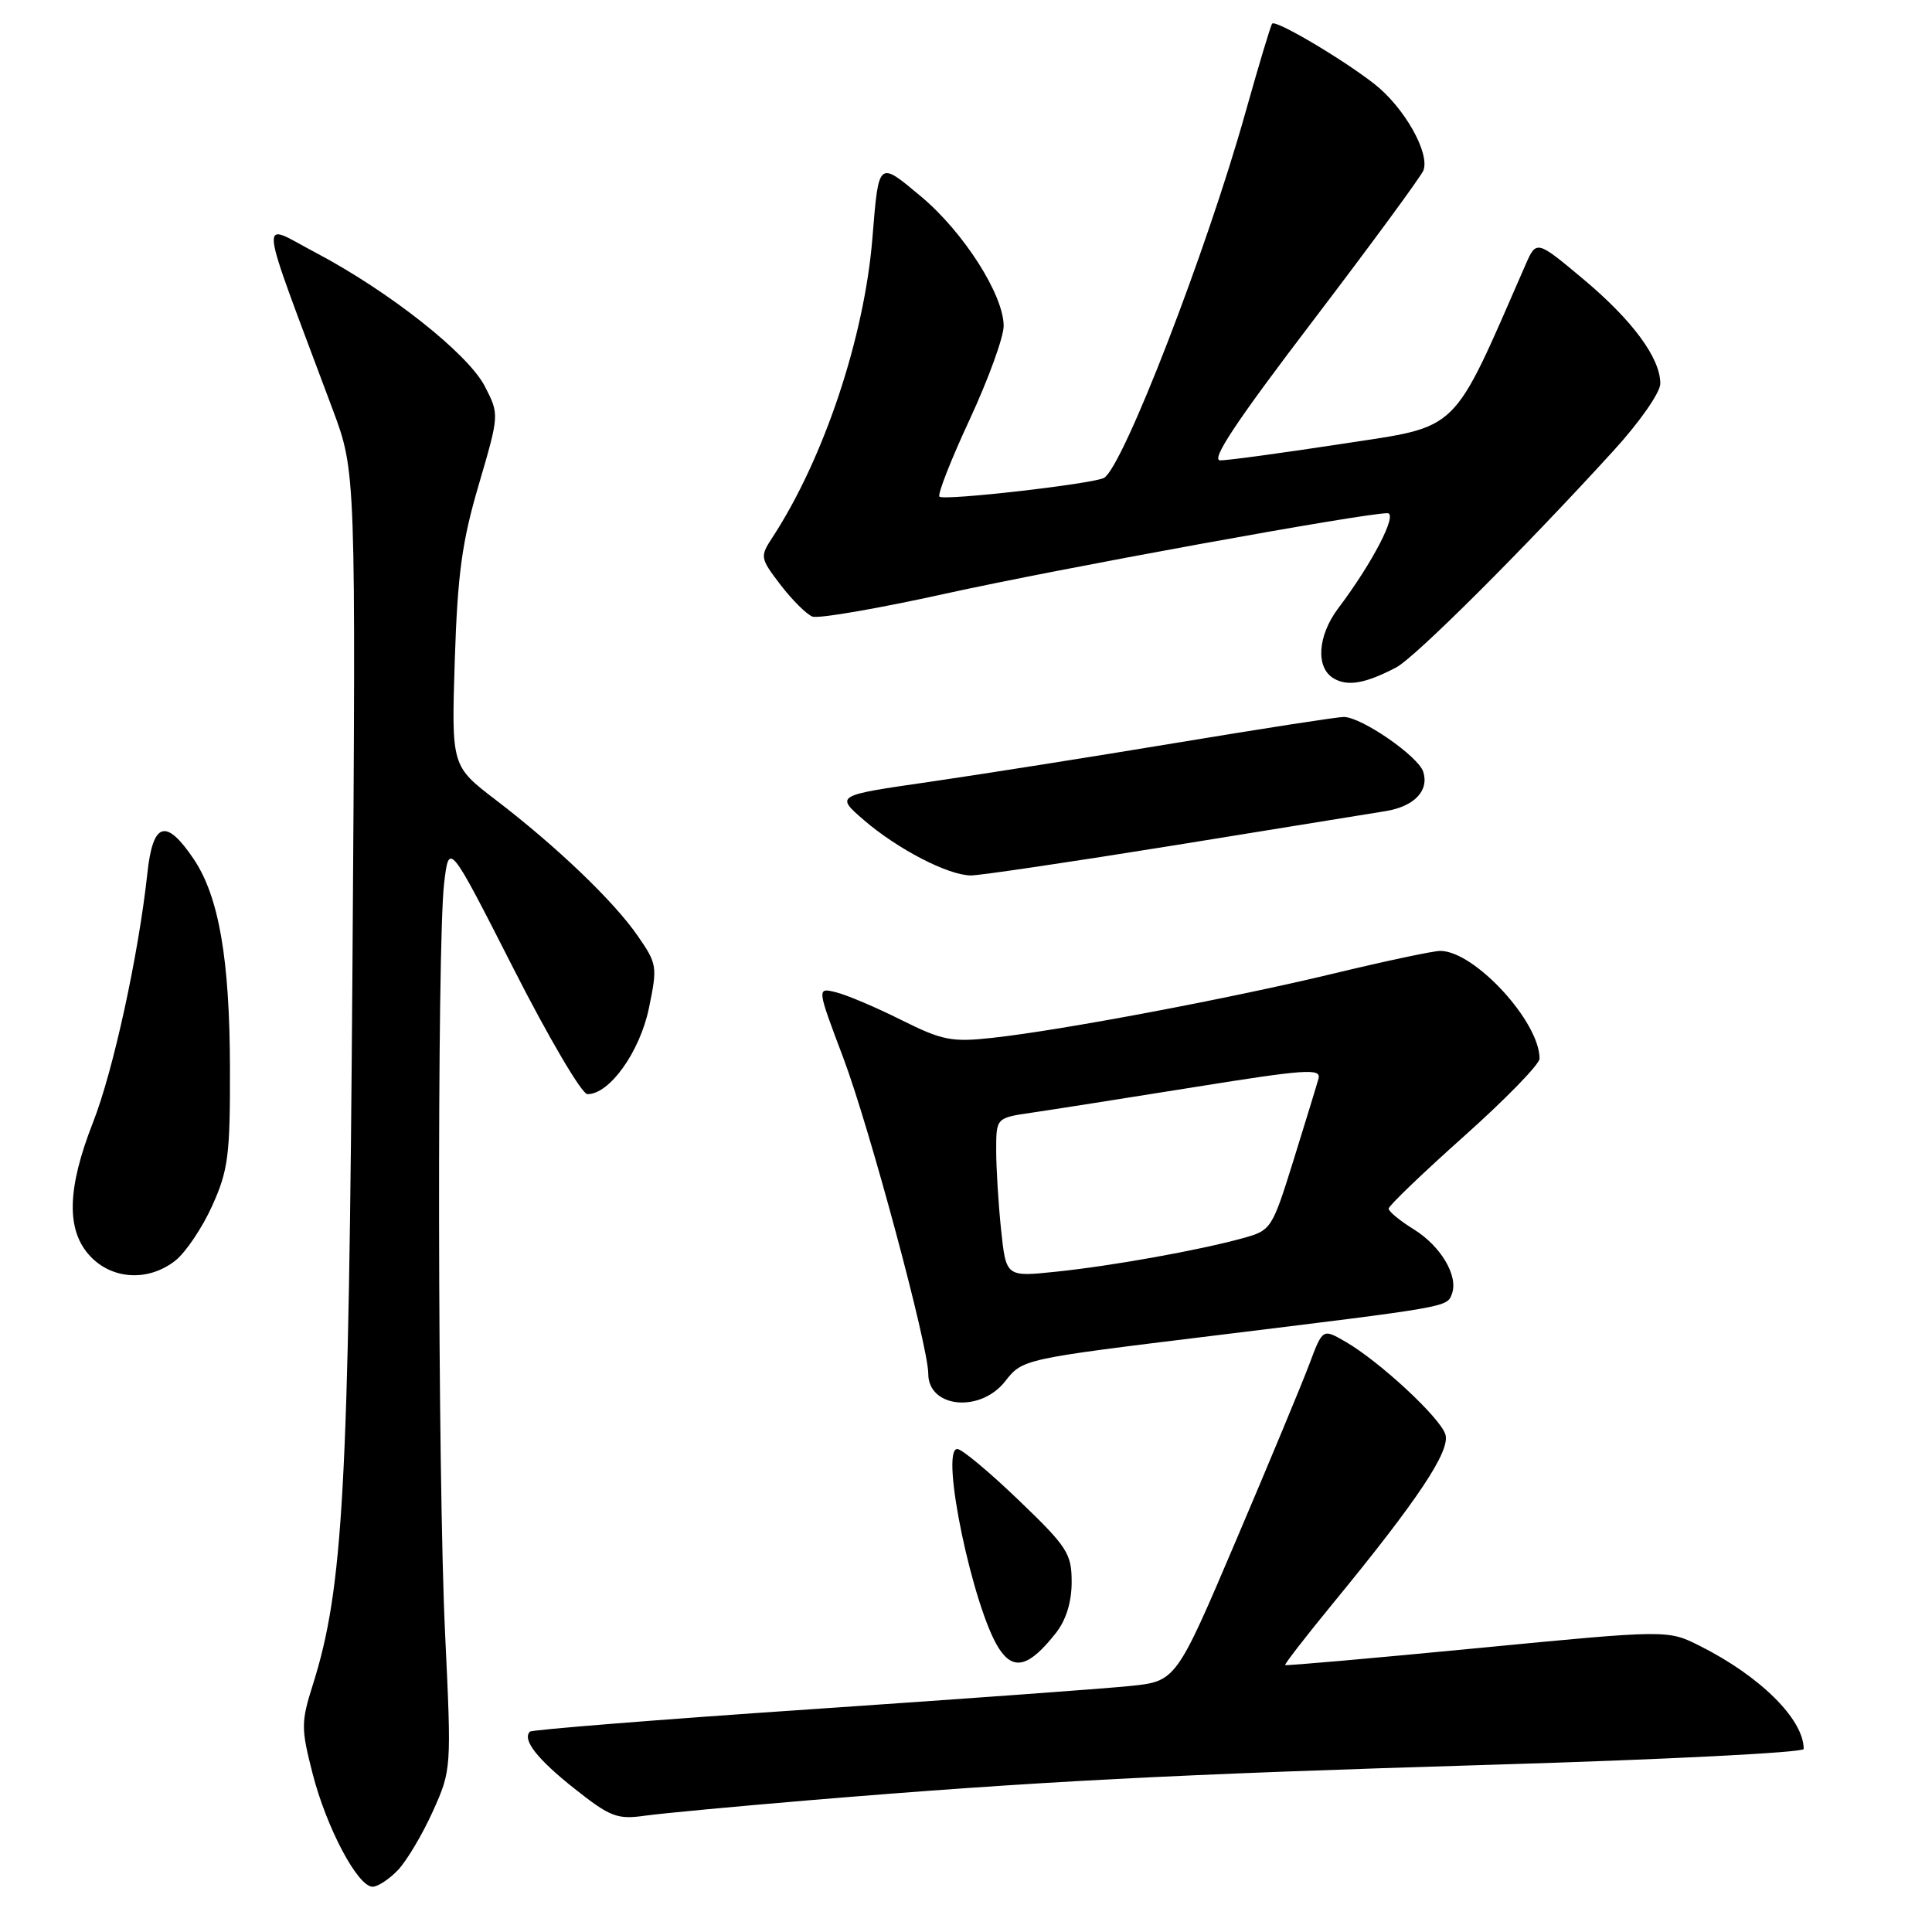 <?xml version="1.0" encoding="UTF-8" standalone="no"?>
<!DOCTYPE svg PUBLIC "-//W3C//DTD SVG 1.1//EN" "http://www.w3.org/Graphics/SVG/1.1/DTD/svg11.dtd" >
<svg xmlns="http://www.w3.org/2000/svg" xmlns:xlink="http://www.w3.org/1999/xlink" version="1.1" viewBox="0 0 256 256">
 <g >
 <path fill="currentColor"
d=" M 52.77 247.75 C 53.93 246.51 56.00 243.02 57.36 240.00 C 59.82 234.53 59.83 234.39 58.98 216.50 C 57.98 195.67 57.89 125.10 58.85 117.03 C 59.50 111.56 59.50 111.56 68.00 128.26 C 72.67 137.45 77.10 144.98 77.83 144.98 C 80.75 145.02 84.77 139.40 85.98 133.61 C 87.13 128.06 87.08 127.72 84.48 123.98 C 81.30 119.38 73.76 112.17 65.66 105.97 C 59.82 101.50 59.82 101.50 60.26 87.50 C 60.63 76.09 61.21 71.78 63.44 64.22 C 66.16 54.93 66.16 54.93 64.26 51.22 C 62.04 46.88 51.57 38.61 41.76 33.44 C 34.22 29.48 33.96 27.15 44.08 54.25 C 47.16 62.50 47.16 62.50 46.70 128.50 C 46.21 197.27 45.48 210.45 41.47 223.18 C 39.88 228.21 39.88 228.99 41.42 235.01 C 43.26 242.19 47.40 250.00 49.37 250.00 C 50.07 250.00 51.60 248.99 52.77 247.75 Z  M 107.50 238.52 C 137.20 236.05 155.47 235.10 198.25 233.82 C 220.66 233.15 239.00 232.22 239.00 231.75 C 239.00 227.82 233.24 222.11 225.24 218.09 C 220.98 215.95 220.98 215.95 195.74 218.39 C 181.86 219.73 170.41 220.74 170.29 220.63 C 170.18 220.51 173.03 216.84 176.62 212.46 C 187.93 198.68 192.21 192.24 191.52 190.06 C 190.81 187.82 182.77 180.37 178.26 177.77 C 175.26 176.04 175.26 176.04 173.49 180.77 C 172.51 183.37 168.14 193.89 163.77 204.14 C 155.83 222.79 155.83 222.79 149.66 223.41 C 146.27 223.76 127.12 225.15 107.09 226.51 C 87.06 227.87 70.47 229.20 70.22 229.45 C 69.16 230.51 71.19 233.10 76.14 237.02 C 80.87 240.76 81.80 241.11 85.45 240.59 C 87.68 240.28 97.60 239.35 107.50 238.52 Z  M 139.92 216.37 C 141.26 214.67 142.00 212.27 142.00 209.63 C 142.00 205.85 141.44 204.98 134.96 198.76 C 131.09 195.04 127.44 192.00 126.85 192.00 C 124.50 192.00 128.94 213.21 132.39 218.47 C 134.33 221.43 136.39 220.86 139.92 216.37 Z  M 133.18 183.04 C 135.50 180.08 135.50 180.08 160.50 177.02 C 192.23 173.13 191.70 173.22 192.38 171.46 C 193.28 169.10 190.94 165.13 187.33 162.89 C 185.50 161.76 184.00 160.53 184.00 160.15 C 184.00 159.78 188.50 155.46 194.00 150.55 C 199.50 145.64 204.00 141.02 204.00 140.27 C 204.00 135.37 195.37 126.00 190.84 126.00 C 189.91 126.00 183.61 127.34 176.83 128.97 C 163.07 132.29 140.65 136.52 131.50 137.52 C 126.11 138.11 124.88 137.87 119.44 135.16 C 116.11 133.49 112.22 131.84 110.80 131.49 C 108.22 130.84 108.22 130.84 111.74 140.17 C 115.19 149.32 123.00 178.34 123.00 182.03 C 123.00 186.56 129.88 187.24 133.18 183.04 Z  M 23.23 167.04 C 24.60 165.96 26.80 162.69 28.11 159.79 C 30.24 155.07 30.50 153.10 30.47 141.50 C 30.44 127.06 29.00 118.78 25.66 113.82 C 21.99 108.38 20.26 108.91 19.53 115.69 C 18.36 126.51 15.01 141.89 12.33 148.71 C 8.87 157.52 8.75 163.04 11.95 166.45 C 14.89 169.58 19.68 169.83 23.23 167.04 Z  M 155.67 112.00 C 169.32 109.80 181.92 107.76 183.65 107.47 C 187.41 106.84 189.38 104.77 188.59 102.27 C 187.93 100.20 180.39 95.00 178.05 95.00 C 177.20 95.00 167.28 96.54 156.00 98.41 C 144.72 100.28 129.92 102.62 123.10 103.61 C 110.70 105.40 110.70 105.40 114.45 108.65 C 118.94 112.52 125.66 116.00 128.67 116.00 C 129.86 116.00 142.01 114.20 155.67 112.00 Z  M 185.00 88.44 C 187.48 87.15 201.95 72.72 213.81 59.71 C 217.27 55.92 220.00 52.00 220.00 50.83 C 220.00 47.43 216.30 42.42 209.73 36.93 C 203.58 31.79 203.58 31.79 202.11 35.15 C 192.25 57.71 193.61 56.39 177.91 58.80 C 169.99 60.01 162.69 61.01 161.69 61.00 C 160.38 61.00 163.80 55.85 173.97 42.51 C 181.72 32.33 188.31 23.36 188.61 22.58 C 189.49 20.27 186.06 14.22 182.13 11.14 C 177.83 7.78 169.05 2.60 168.57 3.13 C 168.38 3.33 166.78 8.68 165.00 15.00 C 159.89 33.23 148.86 61.73 146.31 63.31 C 145.03 64.10 125.05 66.38 124.48 65.81 C 124.20 65.53 126.00 60.93 128.49 55.58 C 130.97 50.23 133.00 44.65 132.99 43.18 C 132.98 39.06 127.68 30.76 122.07 26.06 C 116.35 21.27 116.44 21.20 115.60 31.54 C 114.53 44.71 109.18 60.74 102.38 71.17 C 100.68 73.77 100.70 73.92 103.42 77.49 C 104.96 79.50 106.86 81.39 107.65 81.70 C 108.44 82.00 116.38 80.63 125.29 78.66 C 140.14 75.38 180.64 68.00 183.84 68.00 C 185.27 68.00 181.87 74.58 177.33 80.59 C 174.57 84.26 174.30 88.50 176.75 89.91 C 178.60 90.98 180.92 90.57 185.00 88.44 Z  M 132.65 162.95 C 132.29 159.52 132.00 154.78 132.00 152.41 C 132.00 148.12 132.00 148.12 136.75 147.43 C 139.36 147.05 149.07 145.52 158.32 144.04 C 173.02 141.68 175.09 141.54 174.71 142.92 C 174.47 143.79 172.97 148.67 171.39 153.76 C 168.54 162.89 168.45 163.03 164.63 164.08 C 158.76 165.69 147.29 167.75 139.90 168.51 C 133.31 169.20 133.31 169.20 132.65 162.95 Z "/>
</g>
</svg>